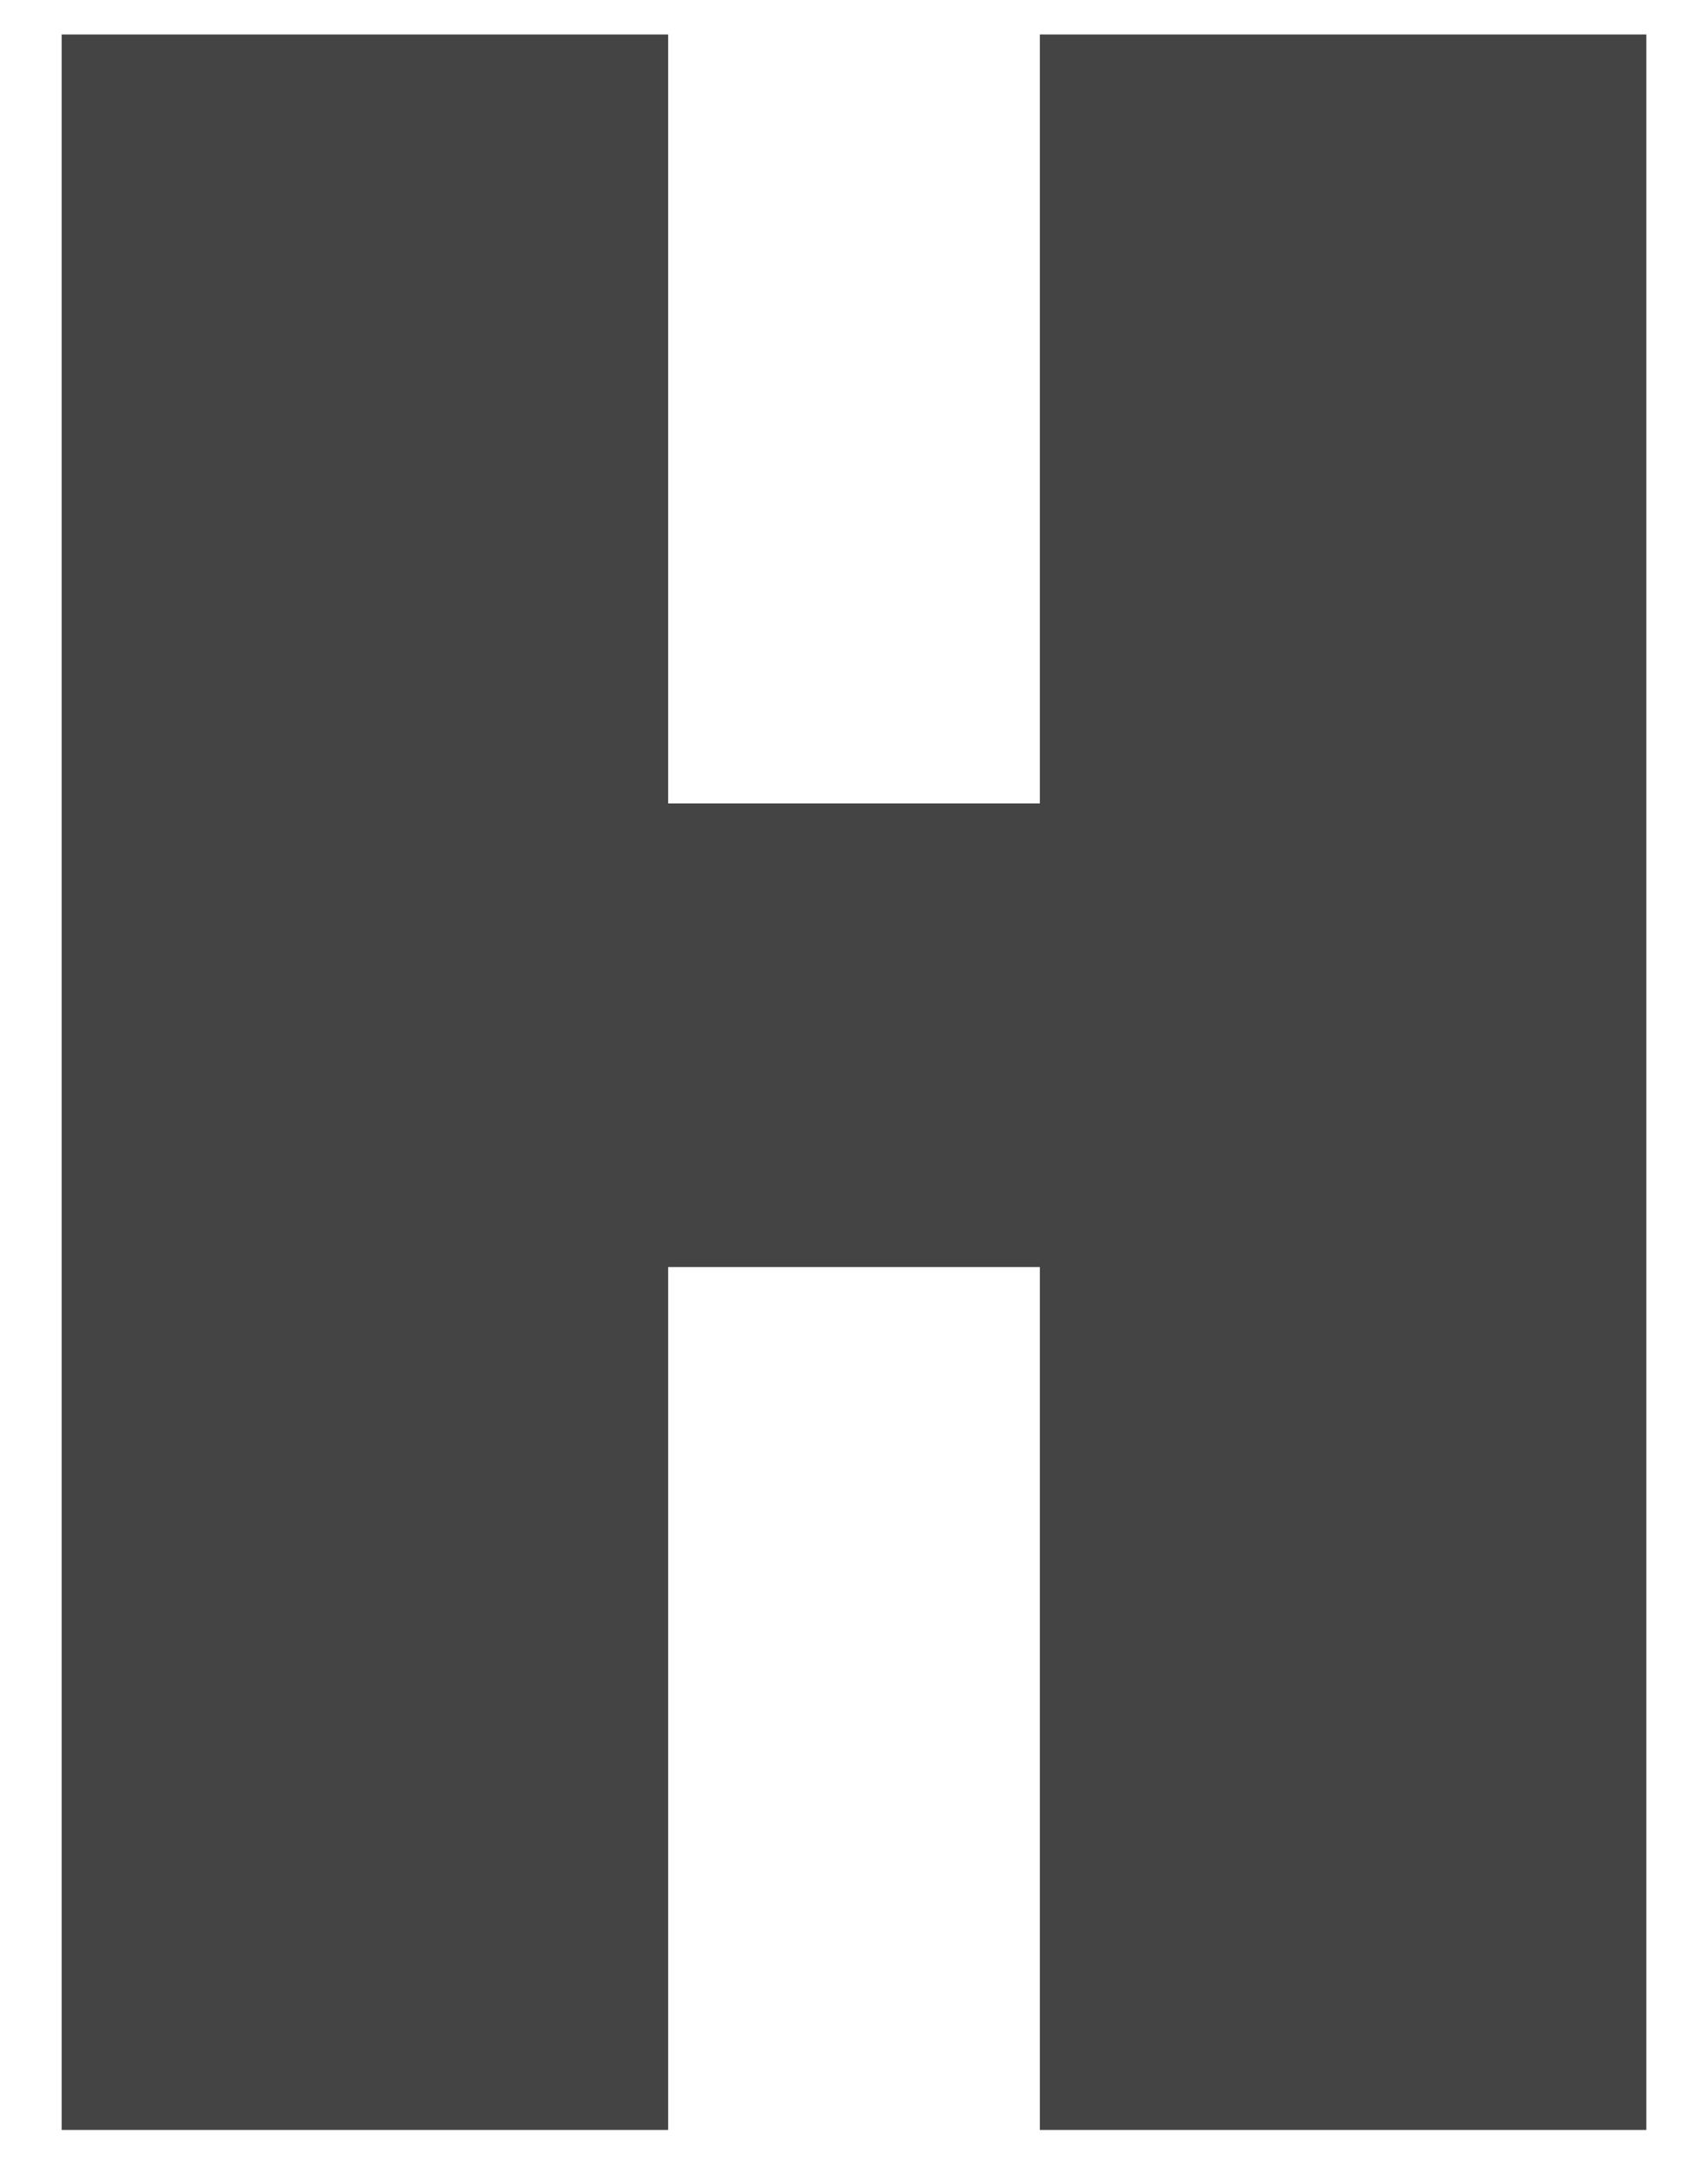 <?xml version="1.0" encoding="UTF-8"?>
<svg id="top_仮_" data-name="top(仮)" xmlns="http://www.w3.org/2000/svg" viewBox="0 0 110 140">
  <defs>
    <style>
      .cls-1 {
        fill: #444;
      }
    </style>
  </defs>
  <path class="cls-1" d="m43.03,2.22v49.52h23.94V2.22h39.06v134.95h-39.06v-55.57h-23.94v55.57H3.97V2.22h39.06Z"/>
</svg>